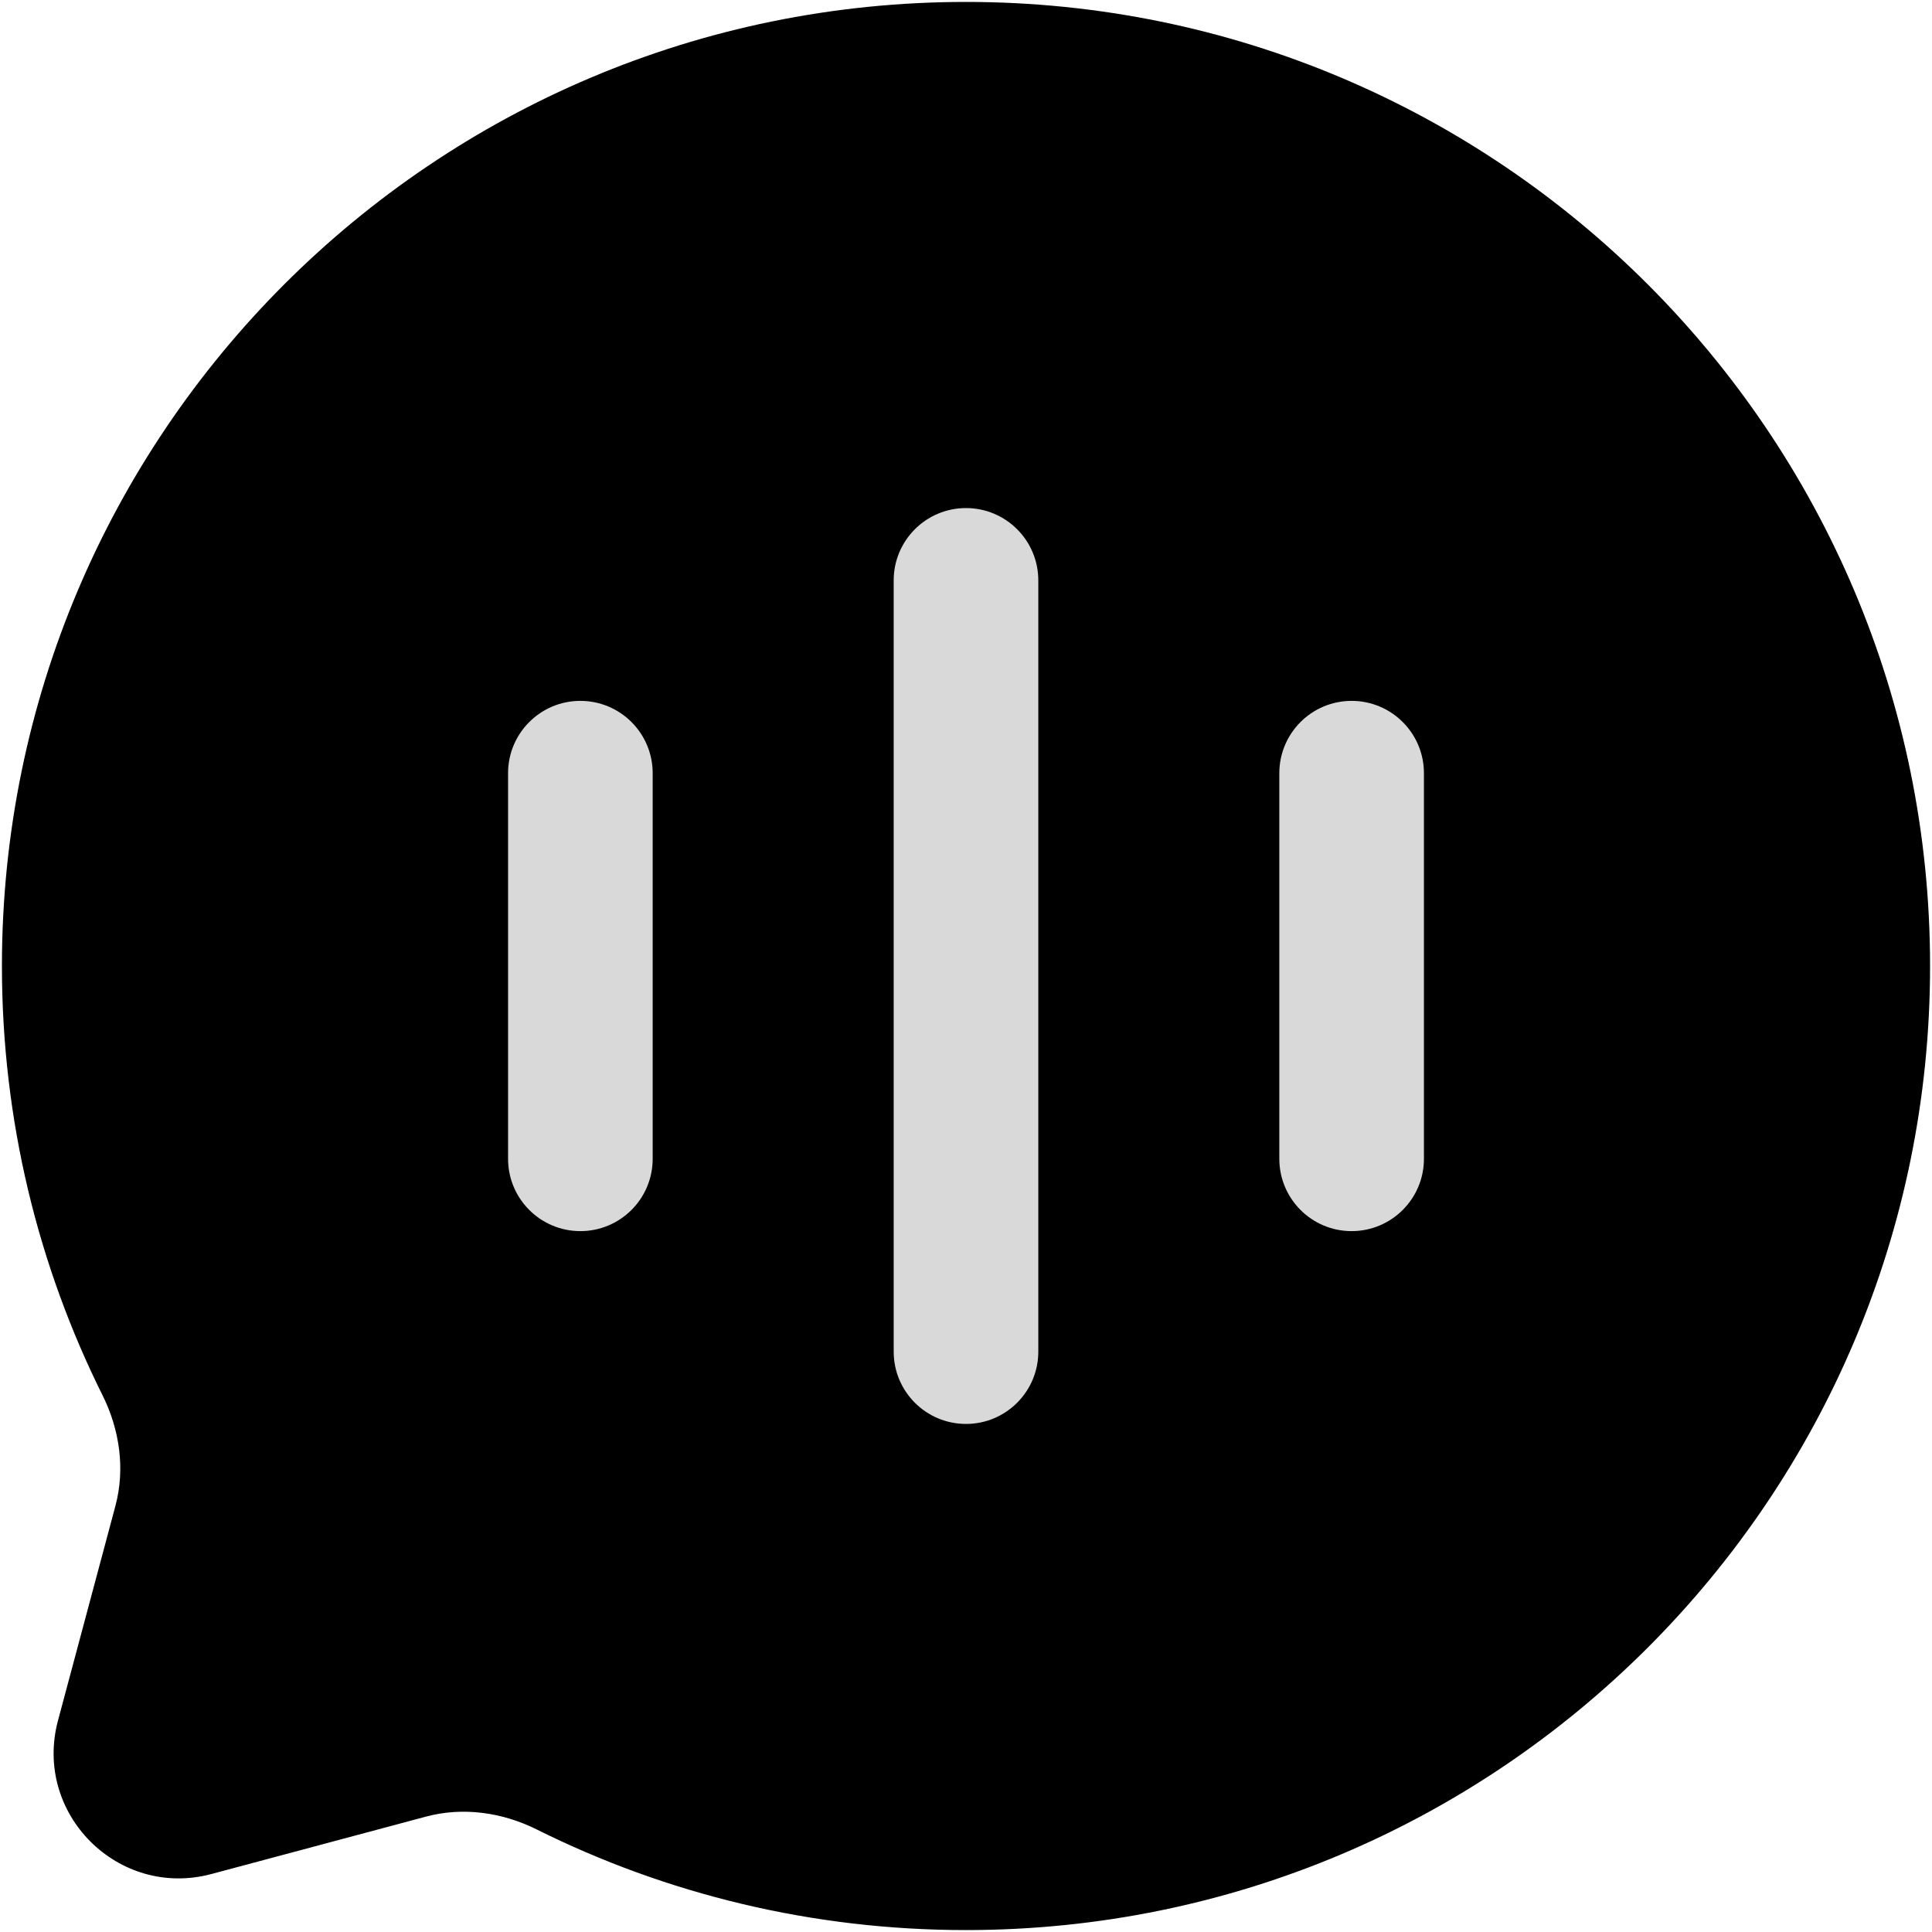 <svg width="668" height="668" viewBox="0 0 668 668" fill="none" xmlns="http://www.w3.org/2000/svg">
<rect x="118" y="156" width="450" height="364" fill="#D9D9D9"/>
<path fill-rule="evenodd" clip-rule="evenodd" d="M667.334 334C667.334 518.093 518.094 667.333 334 667.333C280.677 667.333 230.279 654.813 185.585 632.55C173.707 626.637 160.131 624.667 147.313 628.097L73.112 647.95C40.901 656.567 11.432 627.1 20.051 594.89L39.904 520.687C43.334 507.87 41.365 494.293 35.449 482.417C13.188 437.72 0.667 387.323 0.667 334C0.667 149.905 149.905 0.667 334 0.667C518.094 0.667 667.334 149.905 667.334 334ZM334 175.667C347.807 175.667 359 186.86 359 200.667V467.333C359 481.14 347.807 492.333 334 492.333C320.194 492.333 309 481.14 309 467.333V200.667C309 186.86 320.194 175.667 334 175.667ZM225.667 267.333C225.667 253.526 214.474 242.333 200.667 242.333C186.86 242.333 175.667 253.526 175.667 267.333V400.667C175.667 414.473 186.86 425.667 200.667 425.667C214.474 425.667 225.667 414.473 225.667 400.667V267.333ZM467.334 242.333C481.14 242.333 492.334 253.526 492.334 267.333V400.667C492.334 414.473 481.14 425.667 467.334 425.667C453.527 425.667 442.334 414.473 442.334 400.667V267.333C442.334 253.526 453.527 242.333 467.334 242.333Z" fill="black"/>
</svg>
